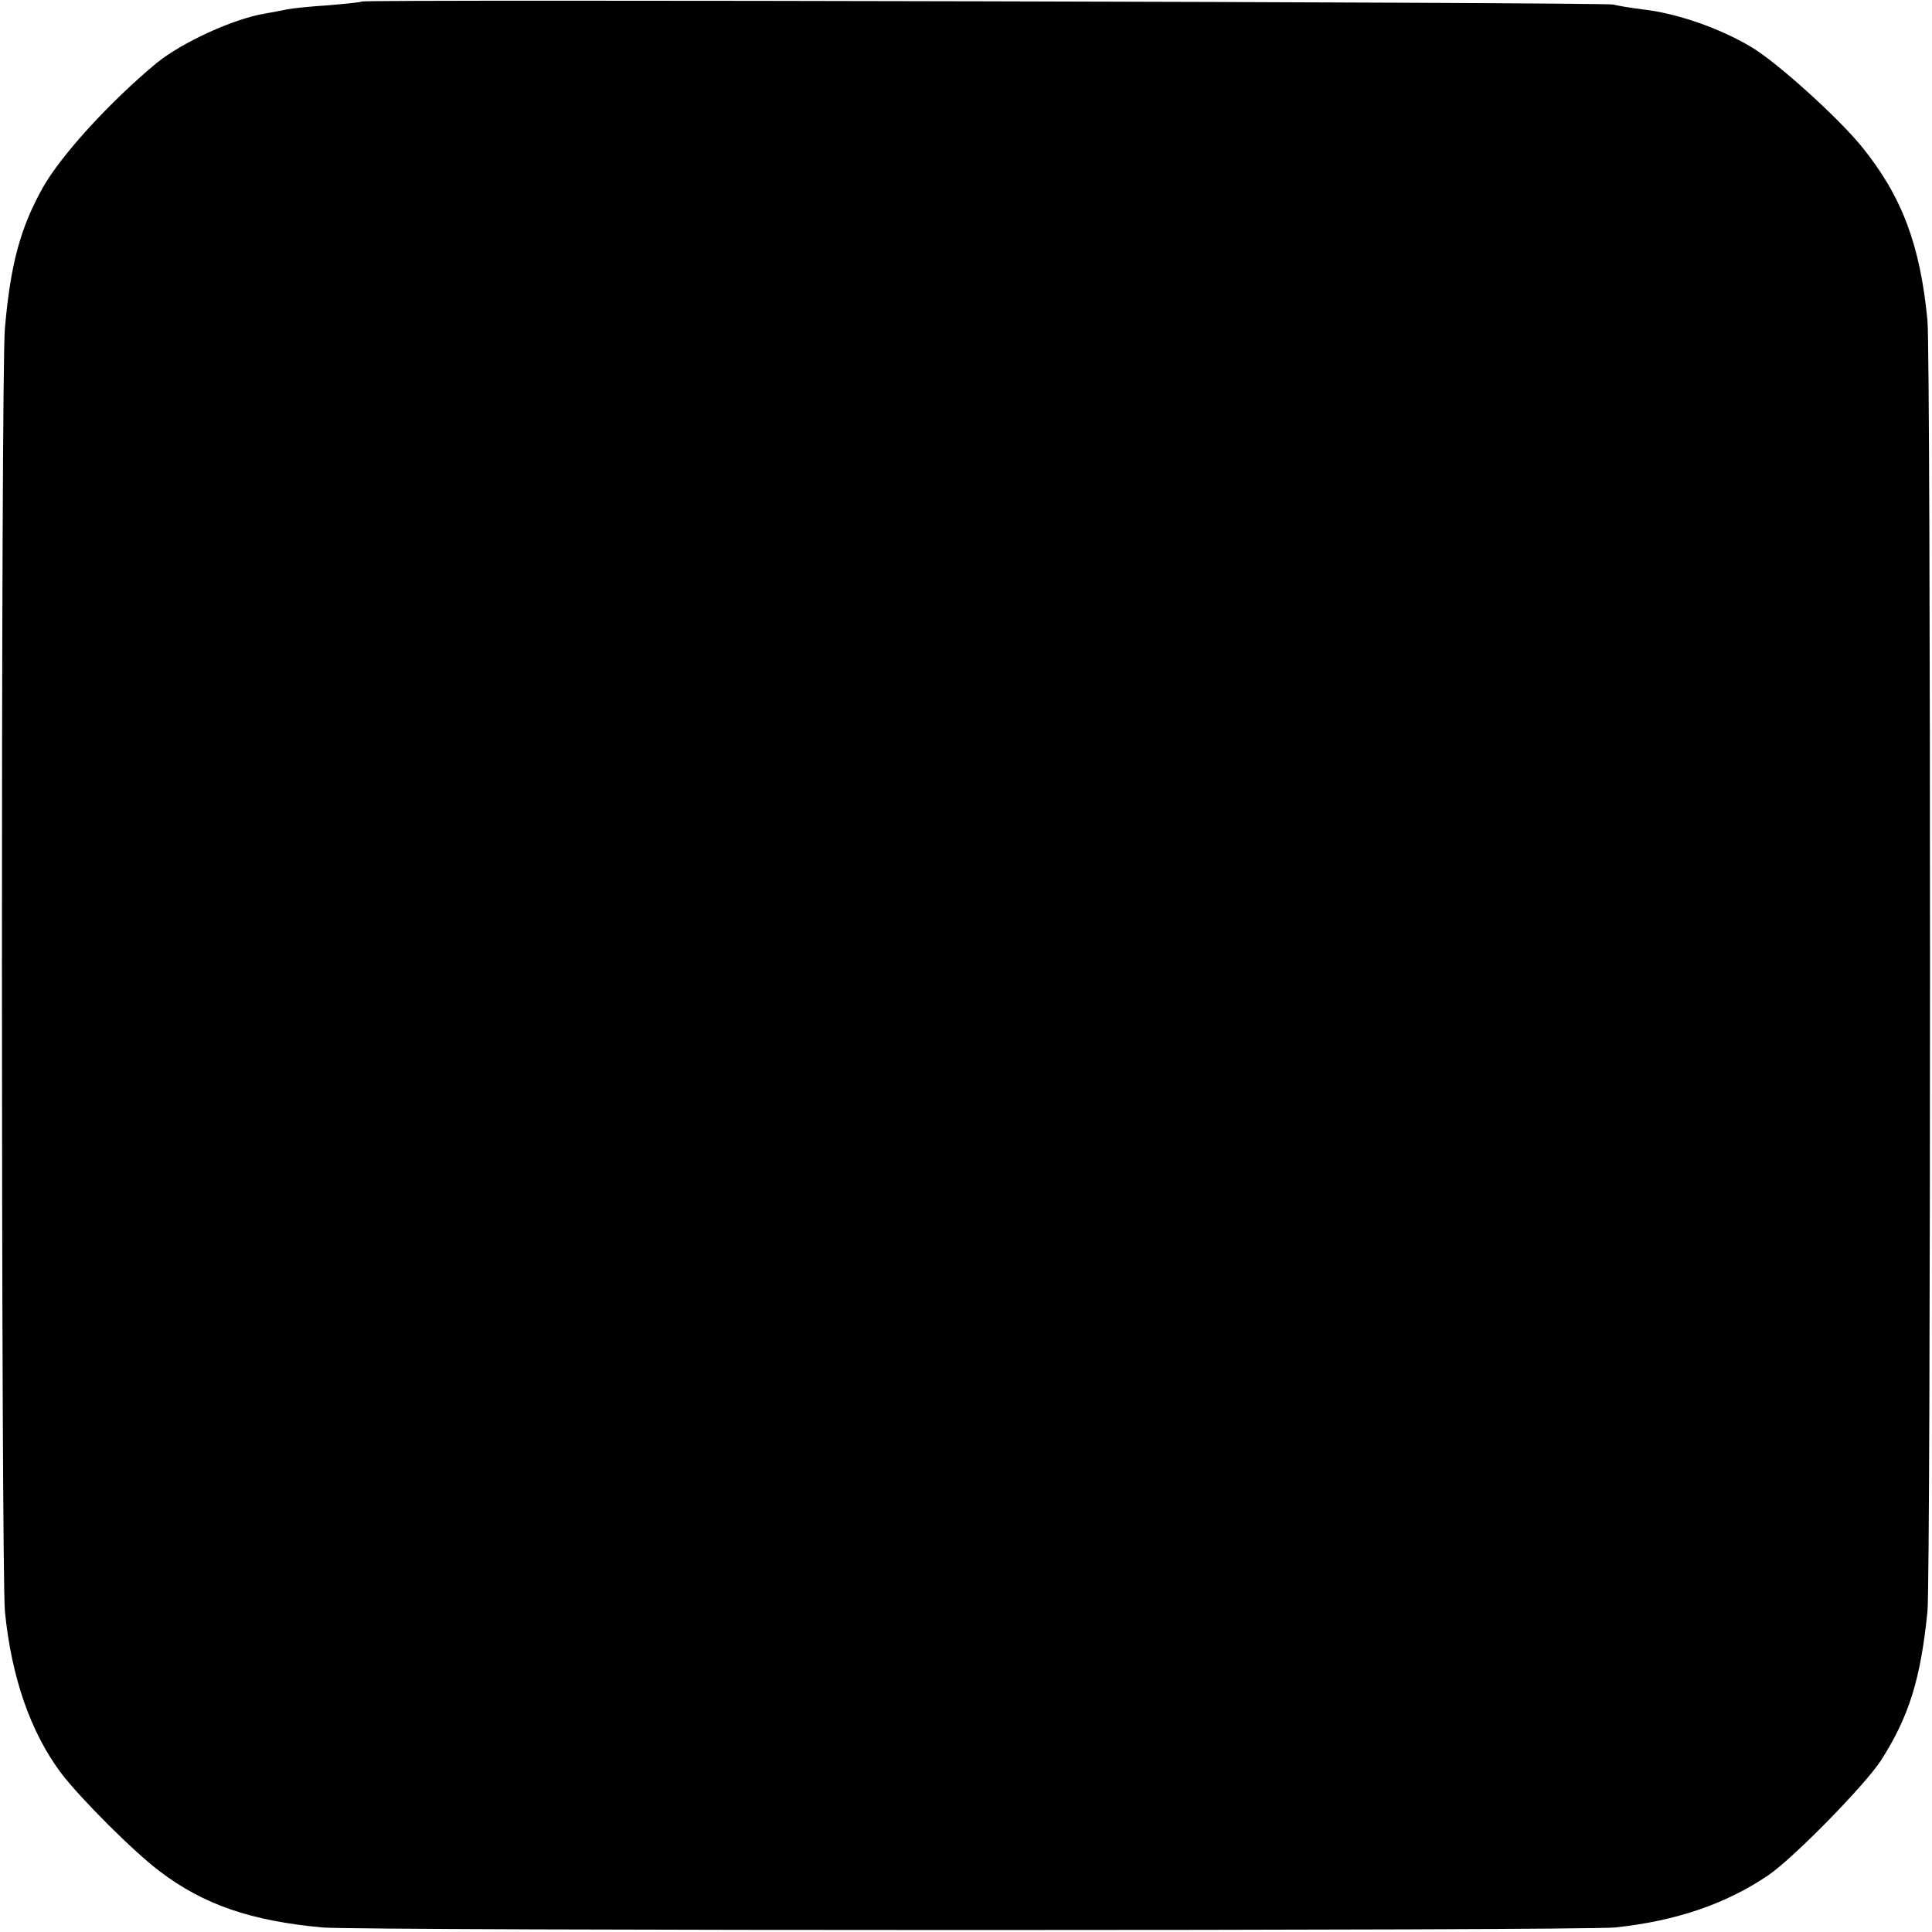 <?xml version="1.0" standalone="no"?>
<!DOCTYPE svg PUBLIC "-//W3C//DTD SVG 20010904//EN"
 "http://www.w3.org/TR/2001/REC-SVG-20010904/DTD/svg10.dtd">
<svg version="1.0" xmlns="http://www.w3.org/2000/svg"
 width="512pt" height="512pt" viewBox="0 0 512 512"
 preserveAspectRatio="xMidYMid meet">
<g transform="translate(0,512) scale(0.1,-0.1)"
fill="#000000" stroke="none">
<path d="M959 5116 c-2 -2 -42 -6 -89 -10 -47 -3 -96 -8 -110 -11 -14 -3 -40
-8 -58 -11 -84 -14 -219 -76 -287 -131 -124 -103 -253 -244 -302 -331 -59
-106 -85 -201 -100 -372 -11 -114 -10 -3292 0 -3400 17 -174 68 -321 149 -429
52 -68 192 -208 261 -260 117 -89 244 -132 432 -149 108 -9 3330 -9 3425 0
161 17 294 62 407 139 67 46 256 239 298 304 74 116 105 215 123 395 9 96 9
3320 0 3420 -19 201 -68 330 -173 460 -63 78 -228 227 -295 266 -84 50 -197
89 -286 99 -32 4 -68 10 -79 13 -21 6 -3310 14 -3316 8z"/>
</g>
</svg>
